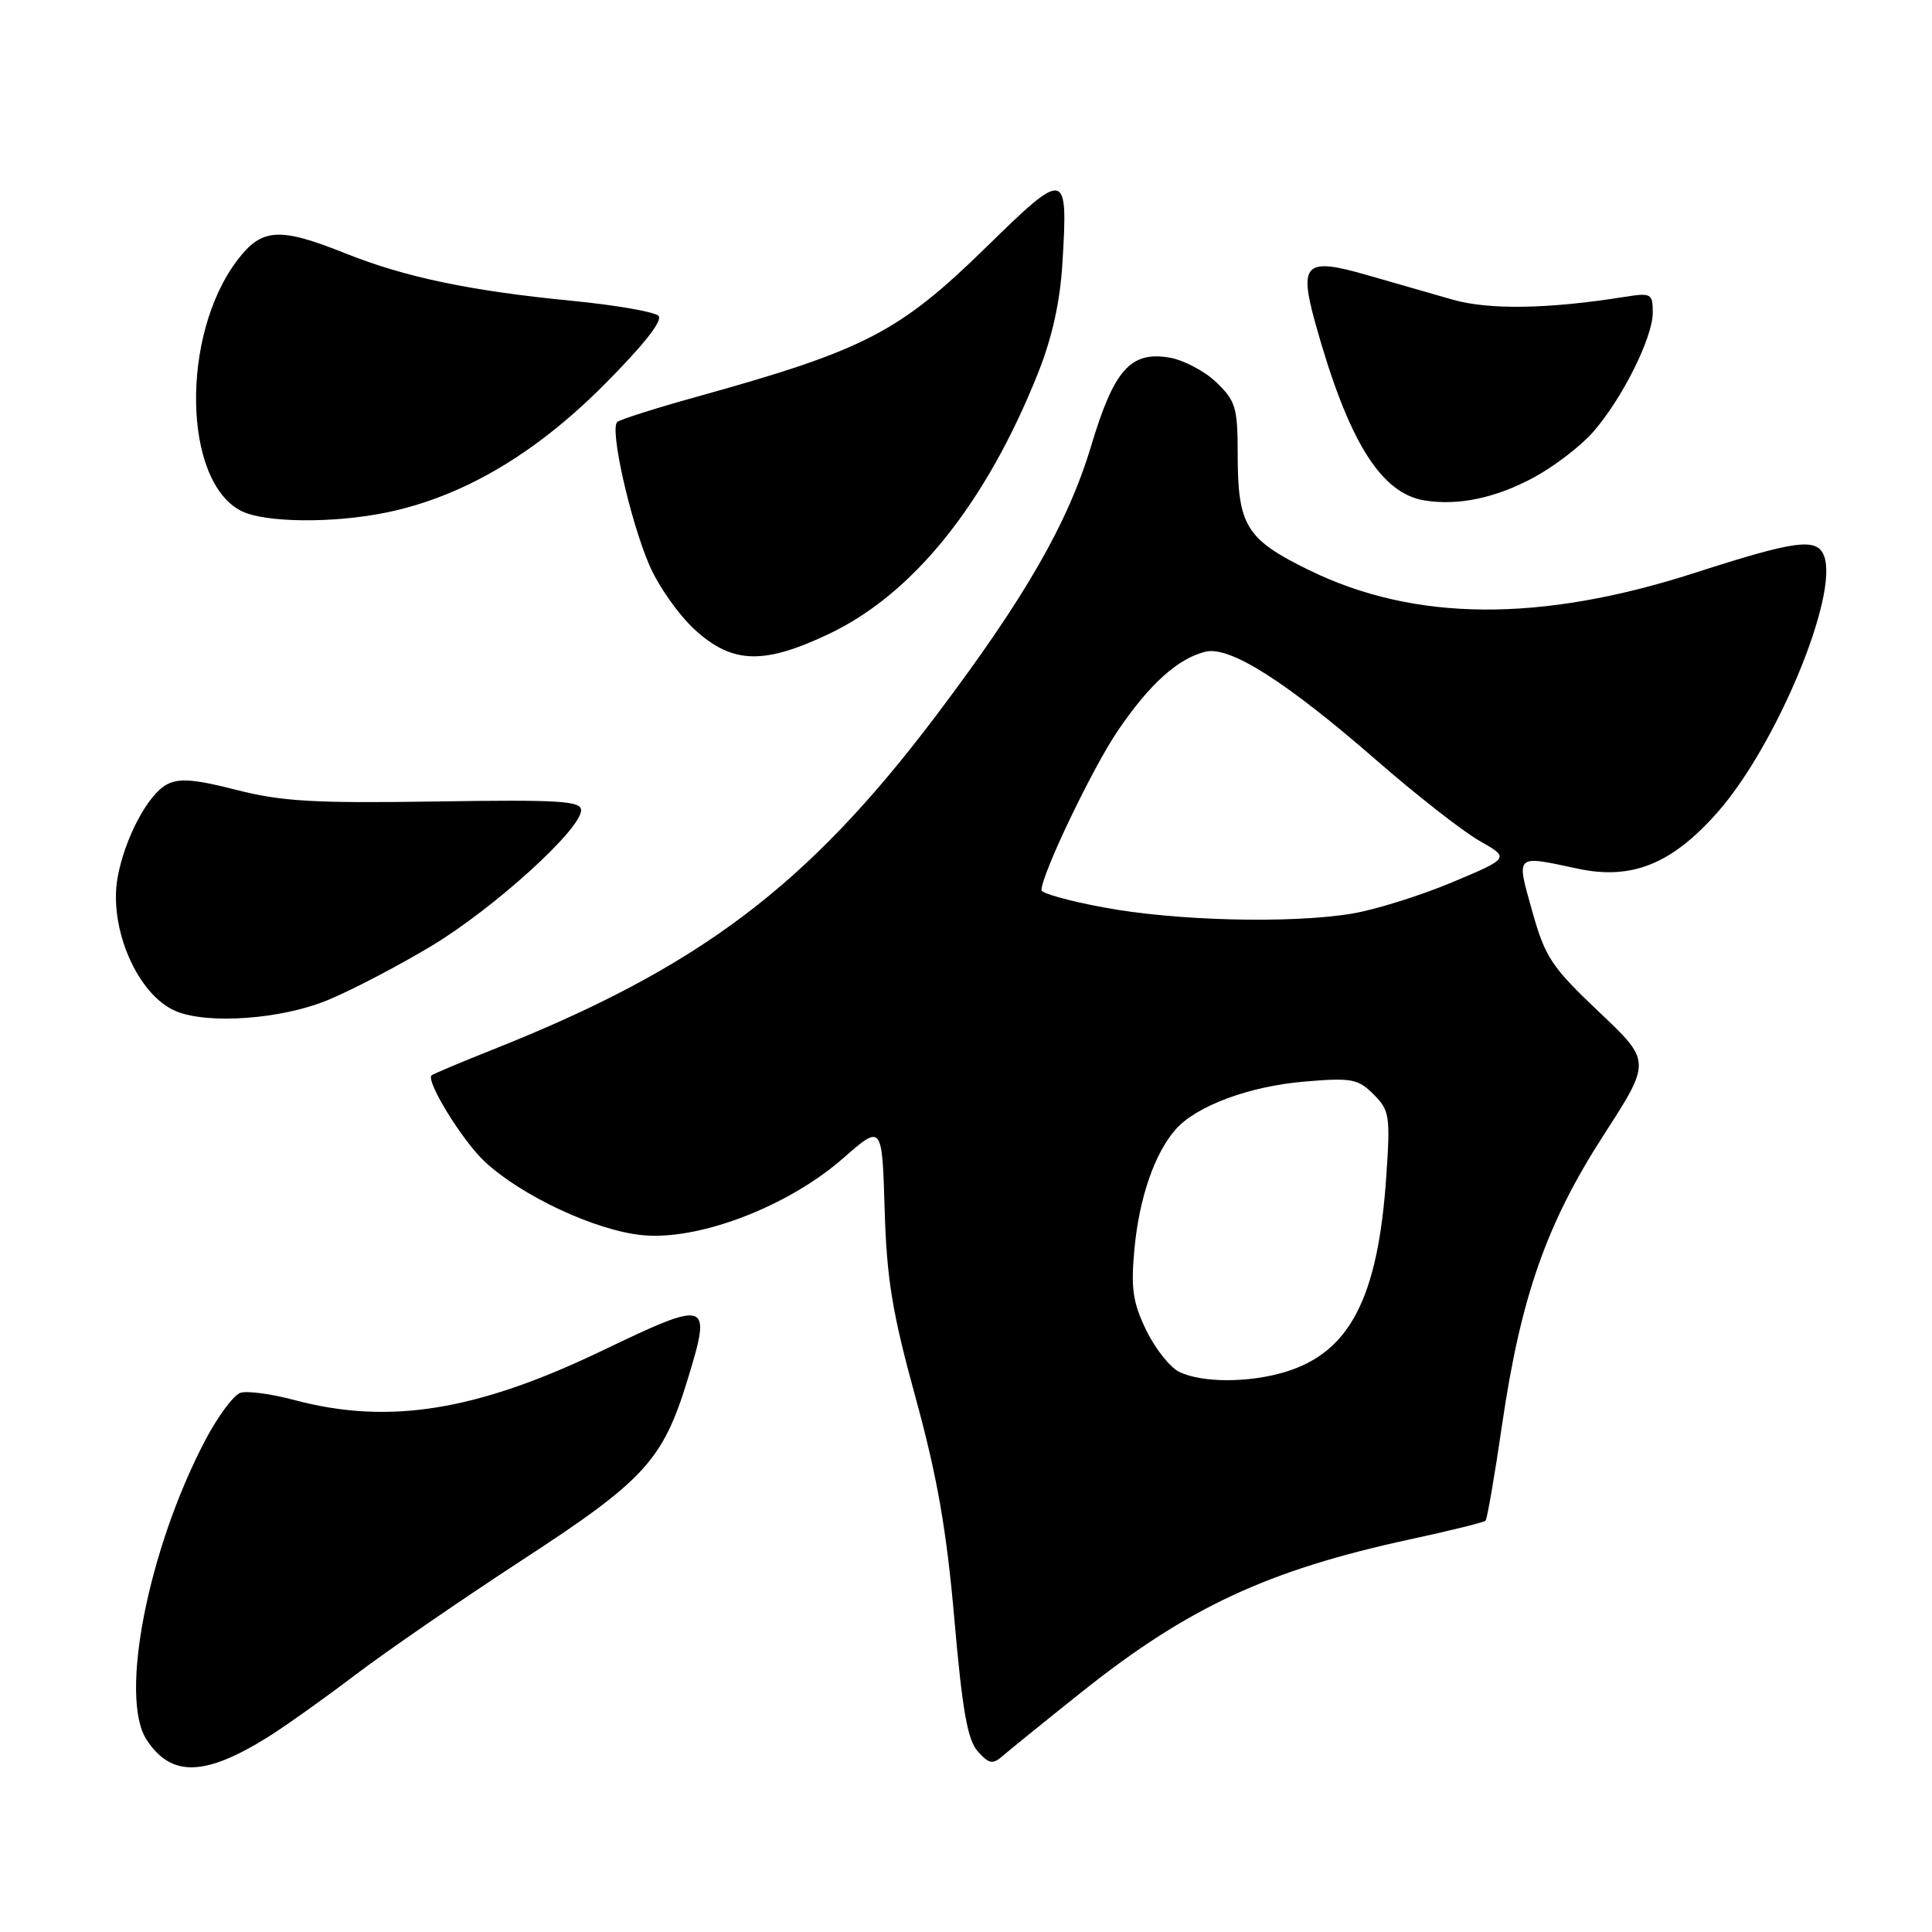<?xml version="1.0" encoding="UTF-8" standalone="no"?>
<!DOCTYPE svg PUBLIC "-//W3C//DTD SVG 1.1//EN" "http://www.w3.org/Graphics/SVG/1.1/DTD/svg11.dtd" >
<svg xmlns="http://www.w3.org/2000/svg" xmlns:xlink="http://www.w3.org/1999/xlink" version="1.1" viewBox="0 0 256 256">
 <g >
 <path fill="currentColor"
d=" M 35.50 230.17 C 37.70 228.80 42.88 225.12 47.00 221.99 C 51.12 218.86 61.09 212.00 69.15 206.74 C 85.45 196.12 87.84 193.50 91.13 182.74 C 94.33 172.28 93.97 172.17 79.79 178.97 C 63.11 186.98 51.49 188.84 39.00 185.51 C 35.98 184.70 32.77 184.27 31.87 184.55 C 30.98 184.83 28.89 187.63 27.23 190.78 C 19.62 205.23 15.76 224.93 19.43 230.53 C 22.68 235.50 27.11 235.40 35.50 230.17 Z  M 143.33 224.20 C 157.38 213.00 168.00 208.06 186.71 204.00 C 192.06 202.85 196.62 201.72 196.84 201.50 C 197.06 201.28 198.05 195.54 199.04 188.75 C 201.51 171.85 204.92 162.12 212.52 150.36 C 218.80 140.63 218.80 140.63 211.86 134.07 C 205.59 128.13 204.74 126.85 203.03 120.75 C 200.89 113.12 200.69 113.31 209.04 115.10 C 216.20 116.64 221.51 114.50 227.55 107.67 C 235.36 98.84 243.68 78.83 241.70 73.67 C 240.76 71.21 237.99 71.58 224.59 75.90 C 204.11 82.51 187.42 82.39 173.43 75.53 C 165.09 71.45 164.00 69.66 164.00 60.14 C 164.00 54.01 163.73 53.12 161.16 50.65 C 159.59 49.15 156.77 47.67 154.88 47.37 C 149.80 46.54 147.60 49.03 144.61 59.00 C 141.53 69.28 135.87 79.13 124.09 94.75 C 107.01 117.39 92.64 128.22 65.26 139.09 C 60.99 140.79 57.36 142.32 57.18 142.49 C 56.41 143.26 61.27 151.16 64.22 153.91 C 69.08 158.45 78.85 163.03 85.06 163.66 C 92.51 164.43 104.38 159.90 111.69 153.50 C 116.88 148.95 116.88 148.95 117.22 160.23 C 117.49 169.48 118.23 173.96 121.33 185.23 C 124.19 195.67 125.42 202.70 126.46 214.55 C 127.51 226.65 128.21 230.58 129.57 232.08 C 131.08 233.75 131.54 233.83 132.91 232.63 C 133.79 231.87 138.47 228.07 143.33 224.20 Z  M 43.38 132.54 C 46.61 131.21 52.84 127.95 57.23 125.31 C 65.52 120.30 77.00 109.88 77.00 107.36 C 77.00 106.12 74.08 105.95 57.75 106.20 C 41.66 106.45 37.33 106.20 31.34 104.67 C 25.82 103.25 23.71 103.08 22.10 103.95 C 19.59 105.29 16.53 111.08 15.59 116.24 C 14.36 123.02 18.28 131.96 23.39 134.02 C 27.68 135.75 37.29 135.04 43.38 132.54 Z  M 109.79 84.02 C 121.01 78.72 130.64 66.72 137.52 49.50 C 139.41 44.76 140.47 40.01 140.78 34.80 C 141.53 22.45 141.26 22.40 130.72 32.71 C 119.14 44.03 114.63 46.37 92.41 52.55 C 86.96 54.06 82.18 55.58 81.79 55.91 C 80.76 56.80 83.48 68.91 86.04 74.88 C 87.25 77.69 89.99 81.56 92.12 83.49 C 97.07 87.97 101.20 88.09 109.79 84.02 Z  M 51.20 67.91 C 61.20 65.85 70.74 60.28 79.86 51.17 C 85.22 45.81 87.87 42.47 87.25 41.85 C 86.72 41.32 81.61 40.43 75.89 39.87 C 62.34 38.55 53.72 36.75 45.79 33.58 C 37.02 30.07 34.70 30.21 31.47 34.45 C 23.91 44.36 24.22 63.83 32.00 67.72 C 35.10 69.27 44.17 69.36 51.20 67.91 Z  M 203.32 63.22 C 205.97 61.78 209.46 59.10 211.07 57.27 C 214.94 52.86 219.00 44.74 219.00 41.41 C 219.00 38.89 218.79 38.78 215.25 39.34 C 205.18 40.95 197.31 41.08 192.50 39.71 C 189.75 38.93 184.67 37.47 181.22 36.47 C 172.93 34.07 172.08 34.86 174.30 42.87 C 178.62 58.38 182.93 65.37 188.76 66.31 C 193.25 67.04 198.21 65.99 203.32 63.22 Z  M 156.27 181.79 C 155.04 181.20 153.07 178.71 151.88 176.26 C 150.10 172.58 149.83 170.72 150.32 165.48 C 150.95 158.73 153.00 152.79 155.79 149.64 C 158.56 146.52 165.57 143.92 172.90 143.31 C 179.09 142.79 179.95 142.95 182.01 145.01 C 184.12 147.12 184.24 147.86 183.69 155.89 C 182.59 172.02 178.85 179.23 170.23 181.81 C 165.42 183.25 159.29 183.24 156.27 181.79 Z  M 146.25 120.24 C 141.71 119.40 138.00 118.37 138.00 117.96 C 138.00 115.88 144.73 101.82 148.10 96.85 C 152.32 90.64 156.04 87.28 159.71 86.36 C 162.93 85.55 170.37 90.27 182.47 100.81 C 187.71 105.38 193.82 110.15 196.03 111.41 C 200.06 113.70 200.06 113.70 192.37 116.93 C 188.13 118.70 182.15 120.57 179.08 121.07 C 170.98 122.40 155.76 122.02 146.25 120.24 Z "/>
</g>
</svg>